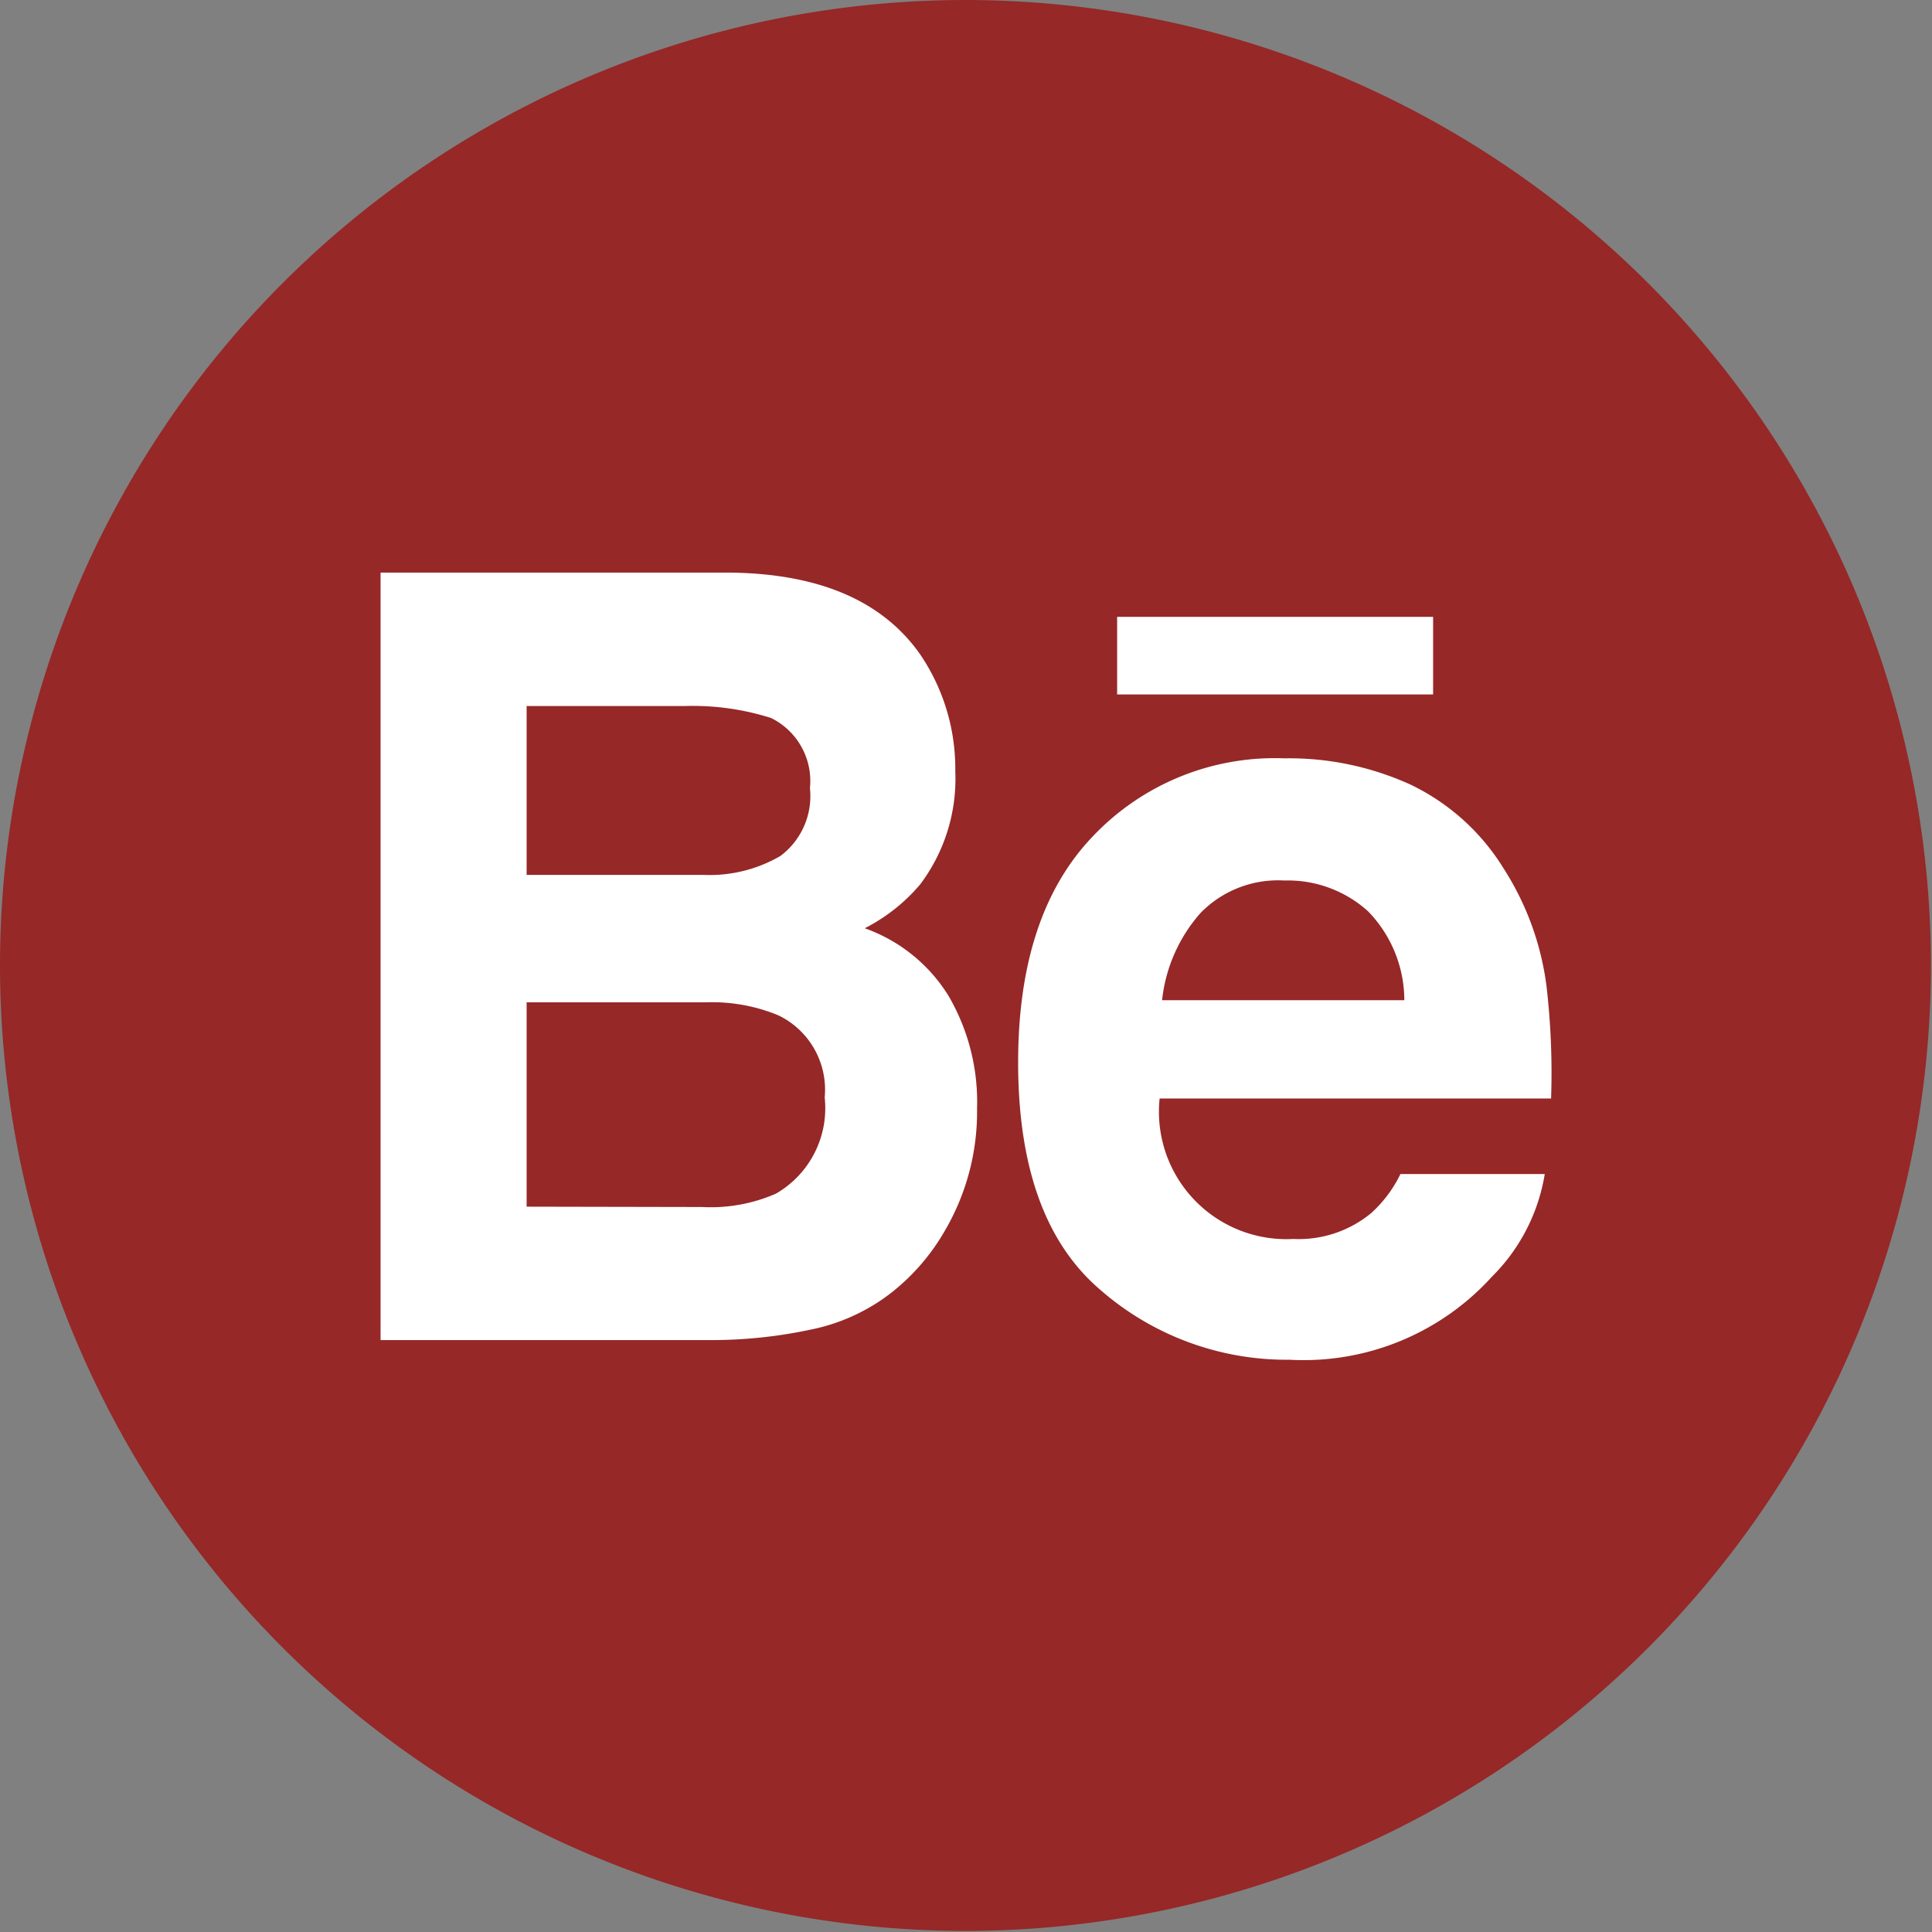 <svg xmlns="http://www.w3.org/2000/svg" viewBox="0 0 55.03 55.03"><rect x="0" y="0" width="55.03" height="55.03" fill="#808080" stroke="none"/><defs><style>.cls-1{fill:#962828;}.cls-2{fill:#fff;}</style></defs><title>behance</title><g id="Layer_2" data-name="Layer 2"><g id="backgroud"><path class="cls-1" d="M27.51,55h0A27.52,27.52,0,0,1,0,27.51H0A27.51,27.51,0,0,1,27.51,0h0A27.52,27.52,0,0,1,55,27.51h0A27.52,27.52,0,0,1,27.51,55Z"/><path class="cls-2" d="M23.1,37.87a5.5,5.5,0,0,0,2.34-1.09,6.13,6.13,0,0,0,1.47-1.72,6.71,6.71,0,0,0,.92-3.49,6,6,0,0,0-.81-3.2,4.62,4.62,0,0,0-2.39-1.93,5.08,5.08,0,0,0,1.58-1.25,5,5,0,0,0,1-3.22,5.8,5.8,0,0,0-1-3.33c-1.06-1.51-2.84-2.29-5.37-2.33h-10V38.17h9.33A13.52,13.52,0,0,0,23.1,37.87ZM15,20.11h4.51a7.38,7.38,0,0,1,2.45.34,2,2,0,0,1,1.11,2,2.13,2.13,0,0,1-.84,1.93,4,4,0,0,1-2.19.54H15Zm0,14.26V28.55h5.1a4.94,4.94,0,0,1,2.07.37,2.35,2.35,0,0,1,1.32,2.34A2.81,2.81,0,0,1,22.1,34a4.64,4.64,0,0,1-2.1.38Z"/><path class="cls-2" d="M31.33,36.73a8.07,8.07,0,0,0,5.4,2,7.24,7.24,0,0,0,5.76-2.36A5.33,5.33,0,0,0,44,33.44H39.89a3.66,3.66,0,0,1-.83,1.11,3.24,3.24,0,0,1-2.22.74,3.63,3.63,0,0,1-3.81-4H44.18a21.41,21.41,0,0,0-.13-3.2,8.1,8.1,0,0,0-1.22-3.35,6.32,6.32,0,0,0-2.65-2.39,8.34,8.34,0,0,0-3.6-.75,7.14,7.14,0,0,0-5.47,2.24Q29,26.06,29,30.26C29,33.25,29.78,35.4,31.33,36.73ZM34.2,26a3.08,3.08,0,0,1,2.38-.92,3.41,3.41,0,0,1,2.38.87A3.64,3.64,0,0,1,40,28.49h-6.9A4.46,4.46,0,0,1,34.2,26Z"/><rect class="cls-2" x="31.82" y="17.57" width="9" height="2.21"/></g></g></svg>